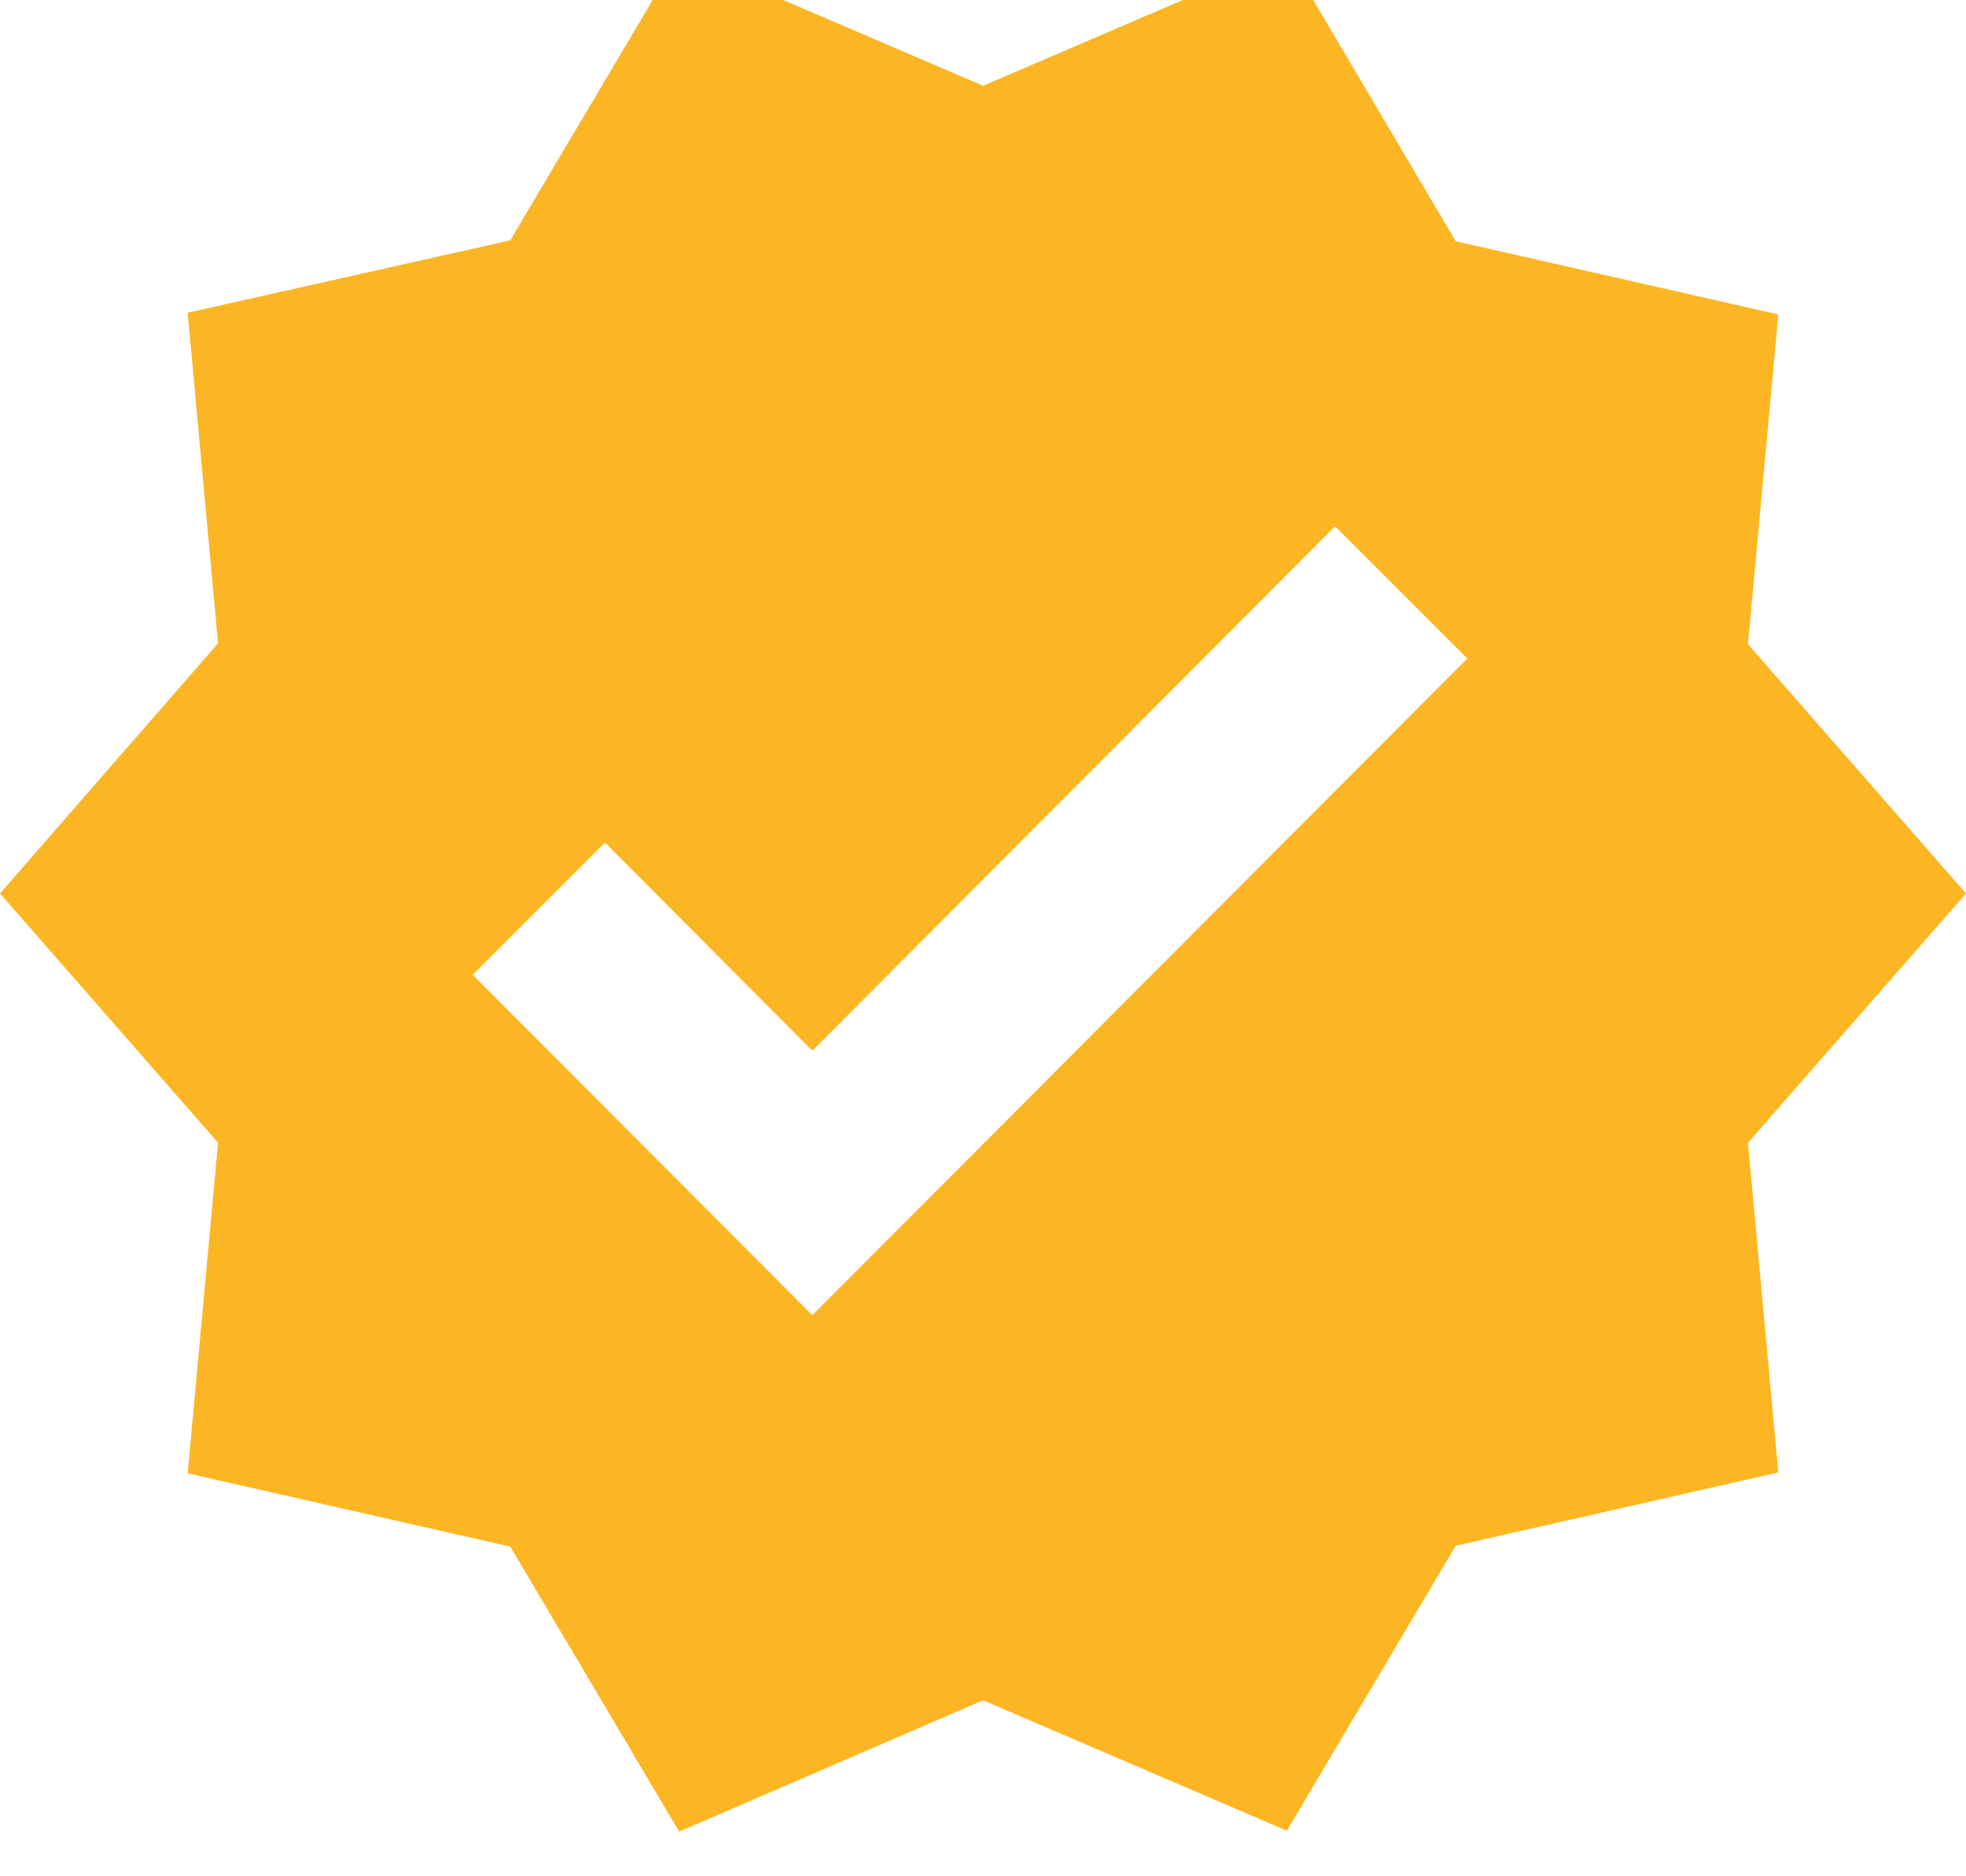 <svg width="44" height="42" viewBox="0 0 44 42" fill="none" xmlns="http://www.w3.org/2000/svg" xmlns:xlink="http://www.w3.org/1999/xlink">
<path d="M44,20L39.12,14.42L39.8,7.04L32.58,5.4L28.8,-1L22,1.92L15.2,-1L11.42,5.38L4.2,7L4.88,14.4L0,20L4.88,25.58L4.2,32.98L11.42,34.62L15.2,41L22,38.06L28.8,40.98L32.58,34.6L39.8,32.96L39.12,25.58L44,20ZM18.18,29.44L10.58,21.82L13.54,18.86L18.18,23.52L29.88,11.78L32.84,14.74L18.18,29.44Z" fill="#FDB623"/>
</svg>
